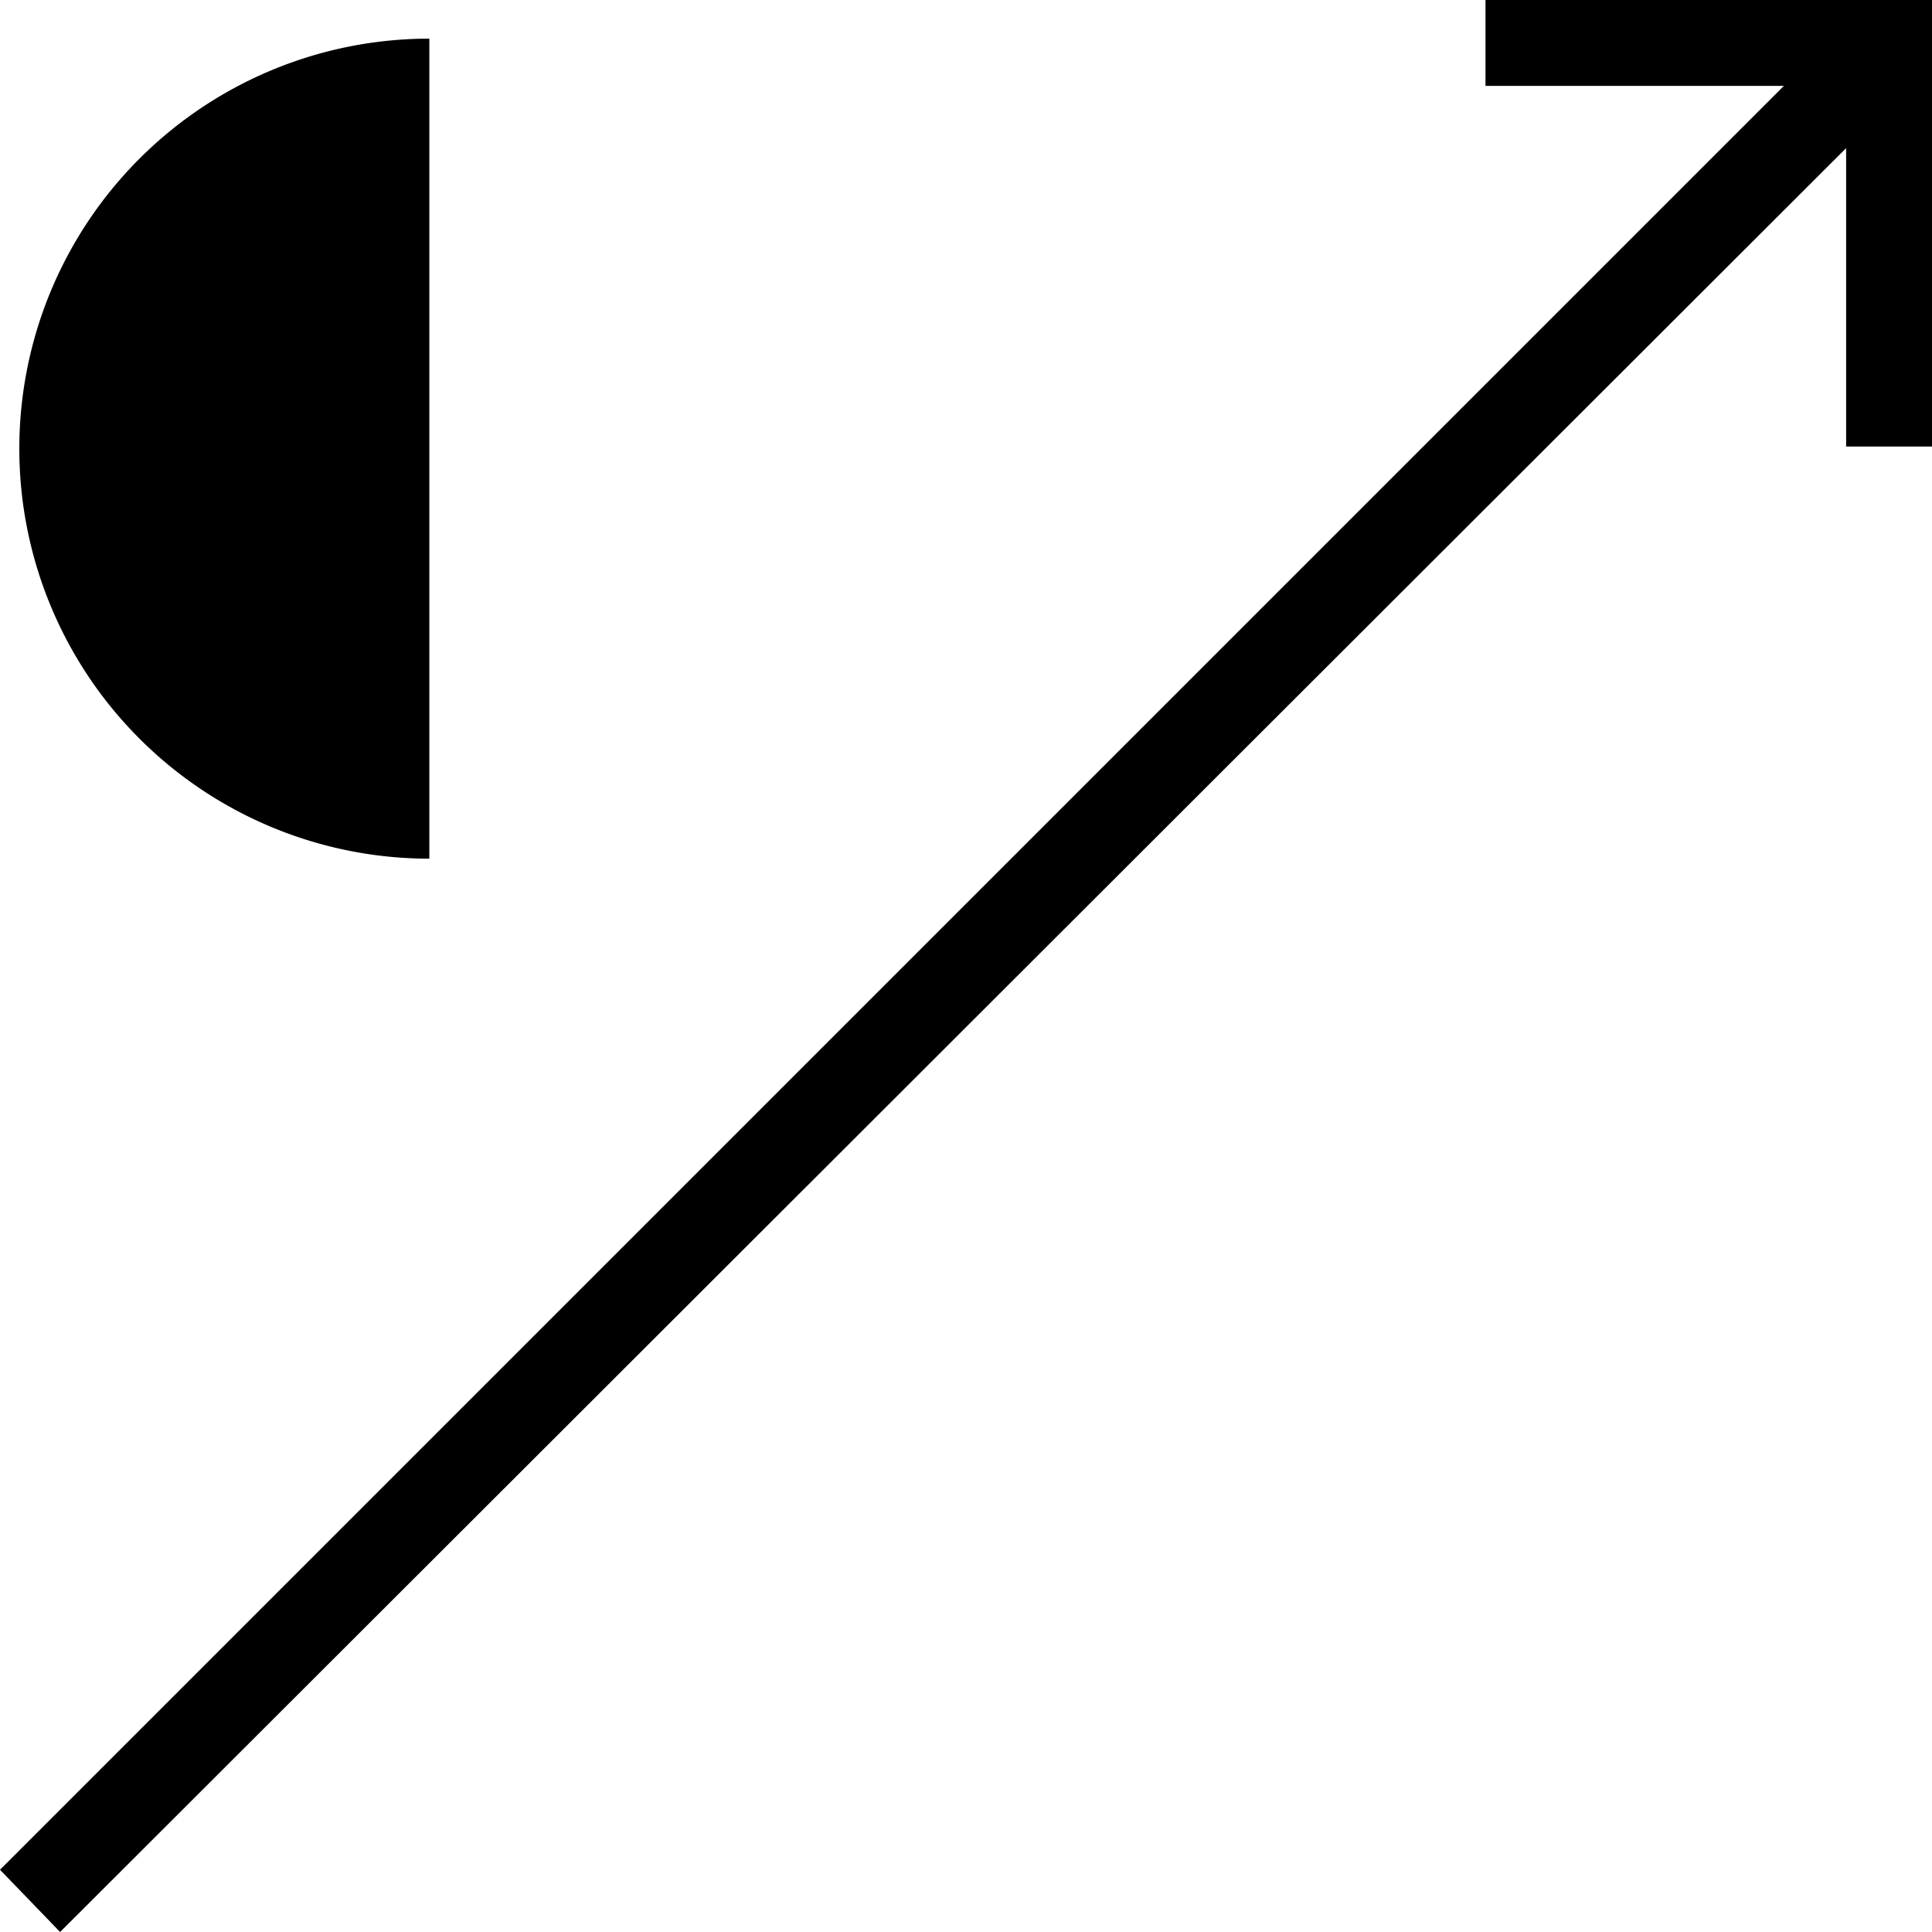 <svg xmlns="http://www.w3.org/2000/svg" viewBox="0 0 9 9"><polygon class="cls-1" points="6.92 0 6.92 0.4 8.31 0.4 0 8.71 0.28 9 8.6 0.69 8.6 2.08 9 2.08 9 0 6.92 0"/><path class="cls-1" d="M2,4V.18A1.9,1.9,0,1,0,2,4Z"/></svg>